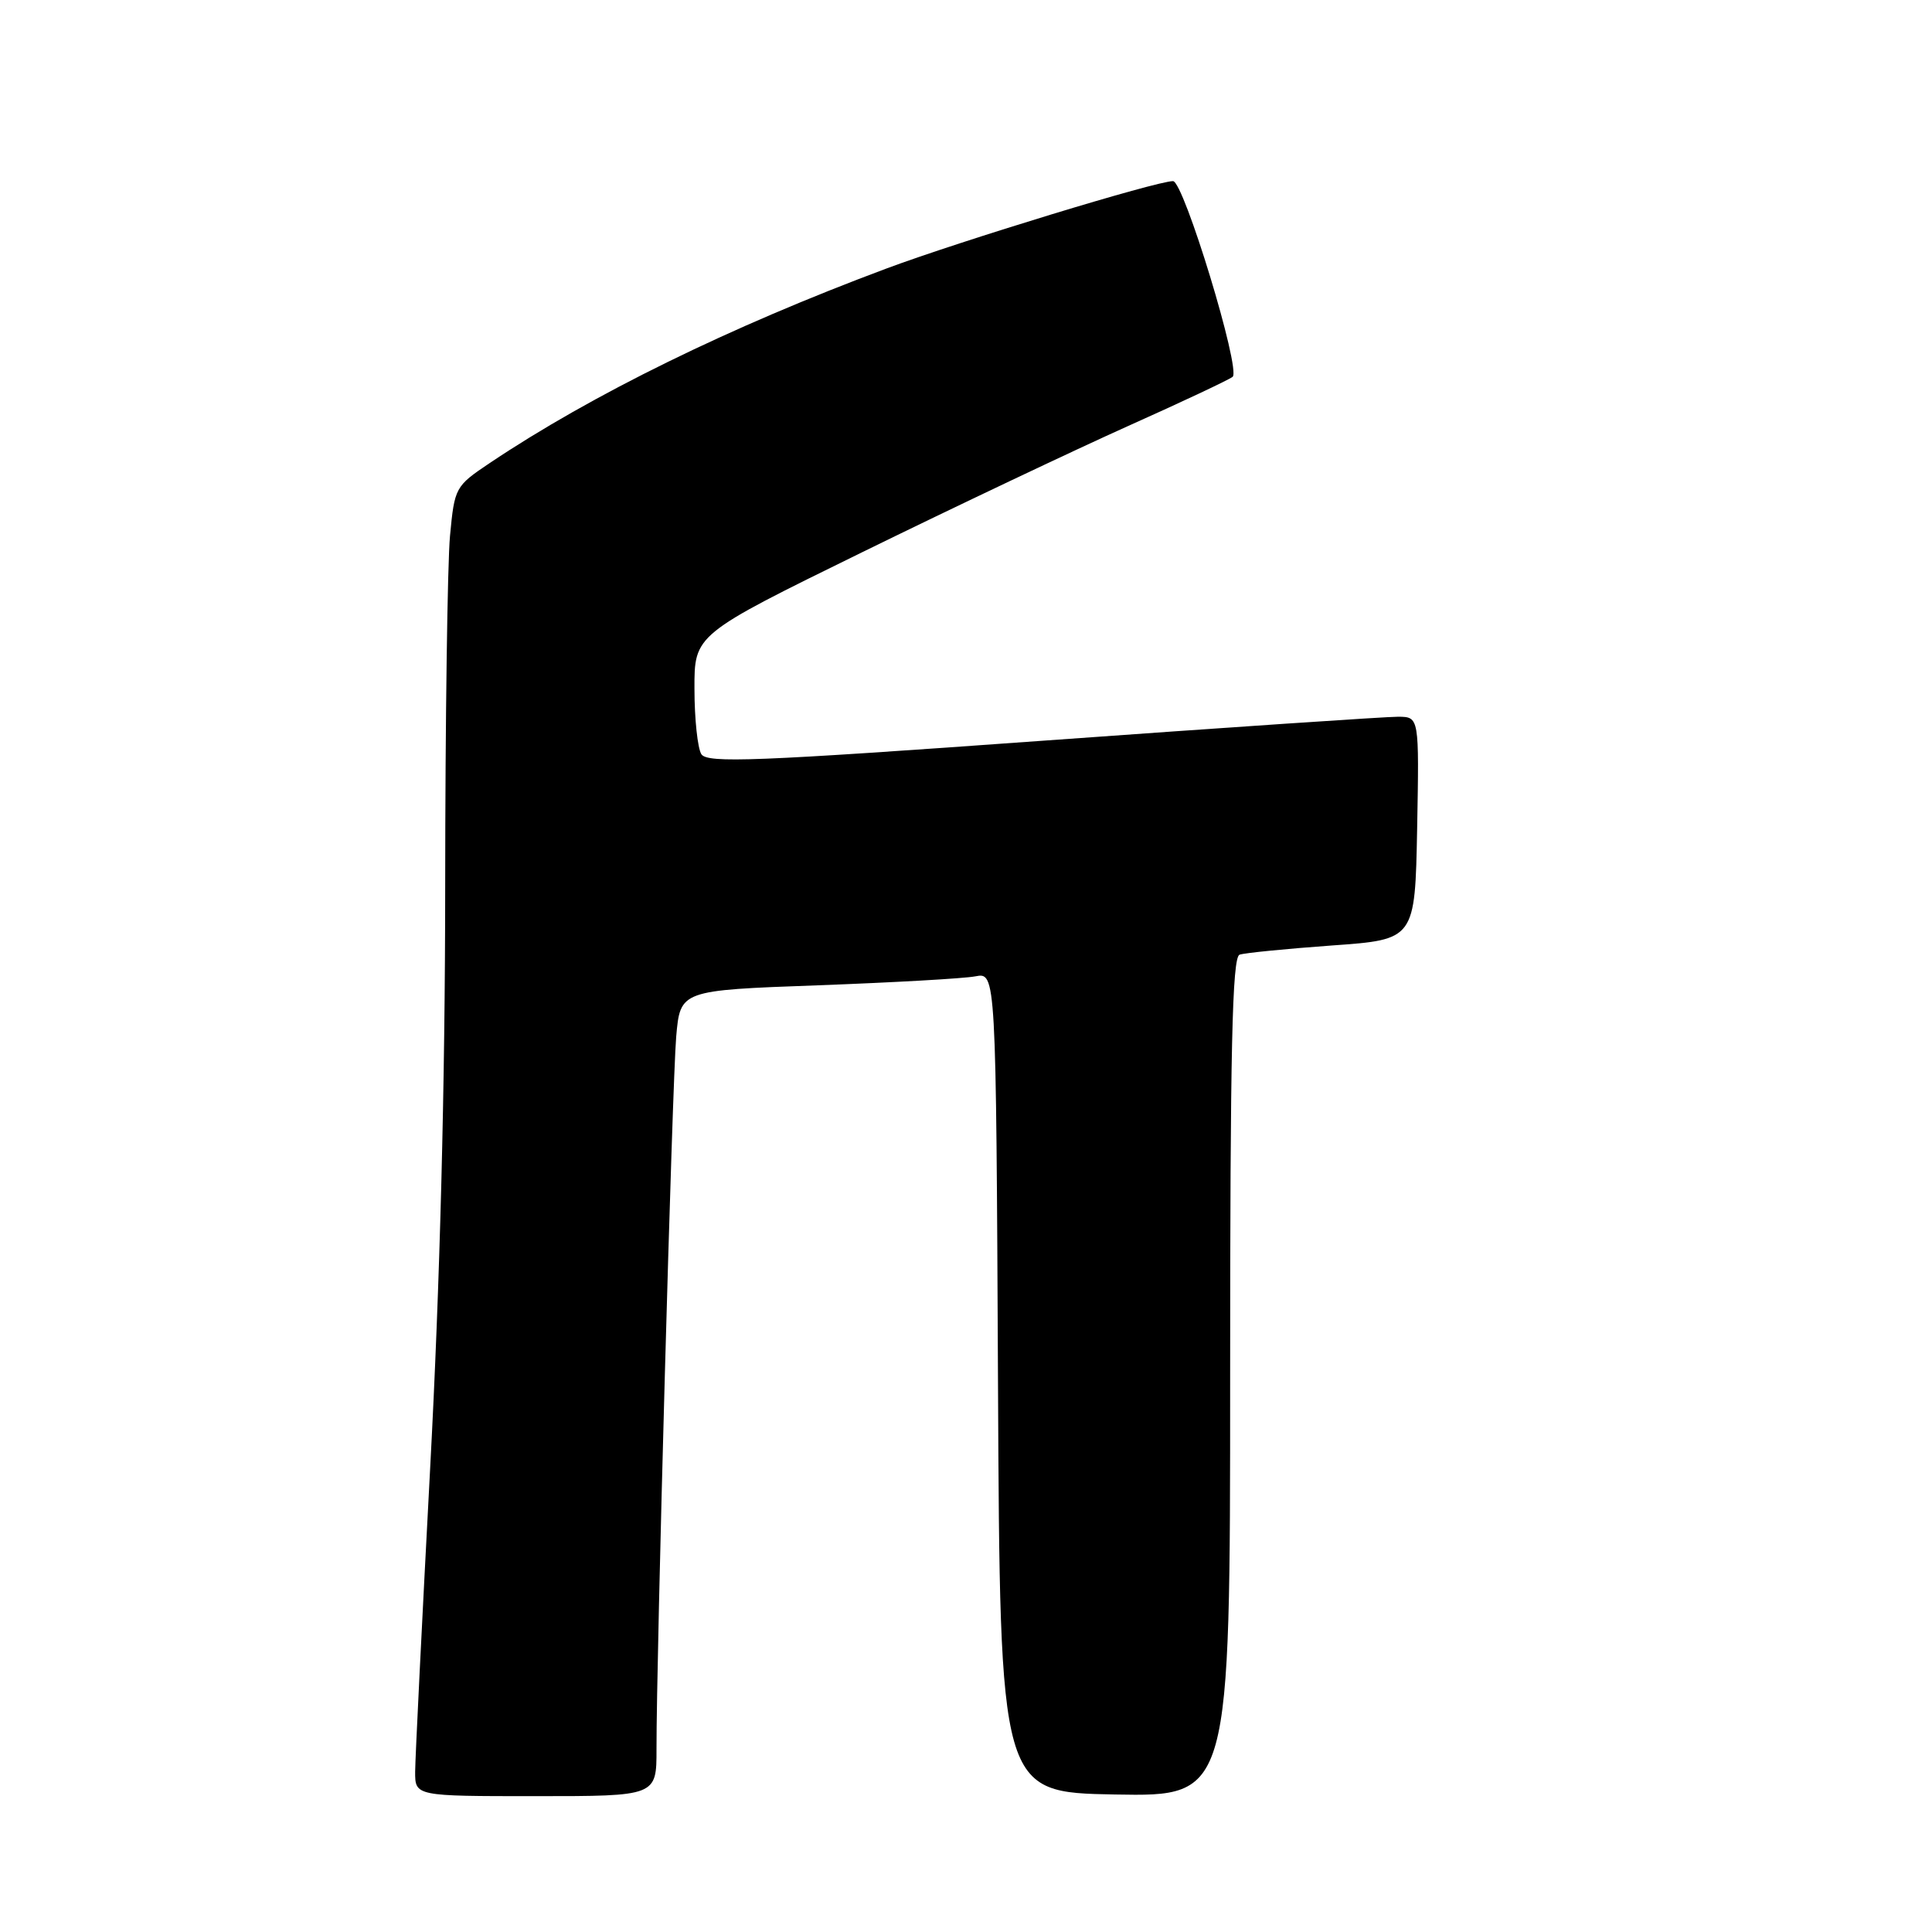 <?xml version="1.0" encoding="UTF-8" standalone="no"?>
<!DOCTYPE svg PUBLIC "-//W3C//DTD SVG 1.1//EN" "http://www.w3.org/Graphics/SVG/1.1/DTD/svg11.dtd" >
<svg xmlns="http://www.w3.org/2000/svg" xmlns:xlink="http://www.w3.org/1999/xlink" version="1.1" viewBox="0 0 256 256">
 <g >
 <path fill="currentColor"
d=" M 86.99 231.75 C 86.97 219.62 89.08 143.42 89.60 137.36 C 90.14 131.22 90.14 131.22 108.32 130.56 C 118.32 130.19 127.73 129.66 129.24 129.37 C 131.98 128.84 131.98 128.84 132.24 183.17 C 132.50 237.50 132.50 237.50 147.75 237.78 C 163.00 238.05 163.00 238.05 163.00 182.49 C 163.00 138.95 163.27 126.84 164.25 126.50 C 164.94 126.26 170.45 125.72 176.50 125.28 C 187.50 124.50 187.50 124.50 187.78 109.75 C 188.05 95.00 188.05 95.00 185.28 94.97 C 183.75 94.96 162.55 96.39 138.17 98.15 C 100.07 100.90 93.71 101.15 92.93 99.93 C 92.44 99.14 92.02 95.25 92.02 91.29 C 92.00 84.08 92.00 84.08 114.25 73.17 C 126.49 67.17 142.35 59.65 149.50 56.44 C 156.65 53.24 162.87 50.31 163.33 49.93 C 164.46 48.99 156.85 24.00 155.43 24.00 C 153.23 24.00 127.27 31.92 117.46 35.58 C 96.66 43.34 78.40 52.30 64.87 61.37 C 60.33 64.42 60.23 64.59 59.63 70.99 C 59.29 74.57 59.00 95.50 58.99 117.50 C 58.98 143.87 58.30 170.11 57.00 194.50 C 55.92 214.85 55.02 232.96 55.01 234.75 C 55.00 238.00 55.00 238.00 71.00 238.00 C 87.00 238.00 87.00 238.00 86.99 231.75 Z "/>
</g>
</svg>